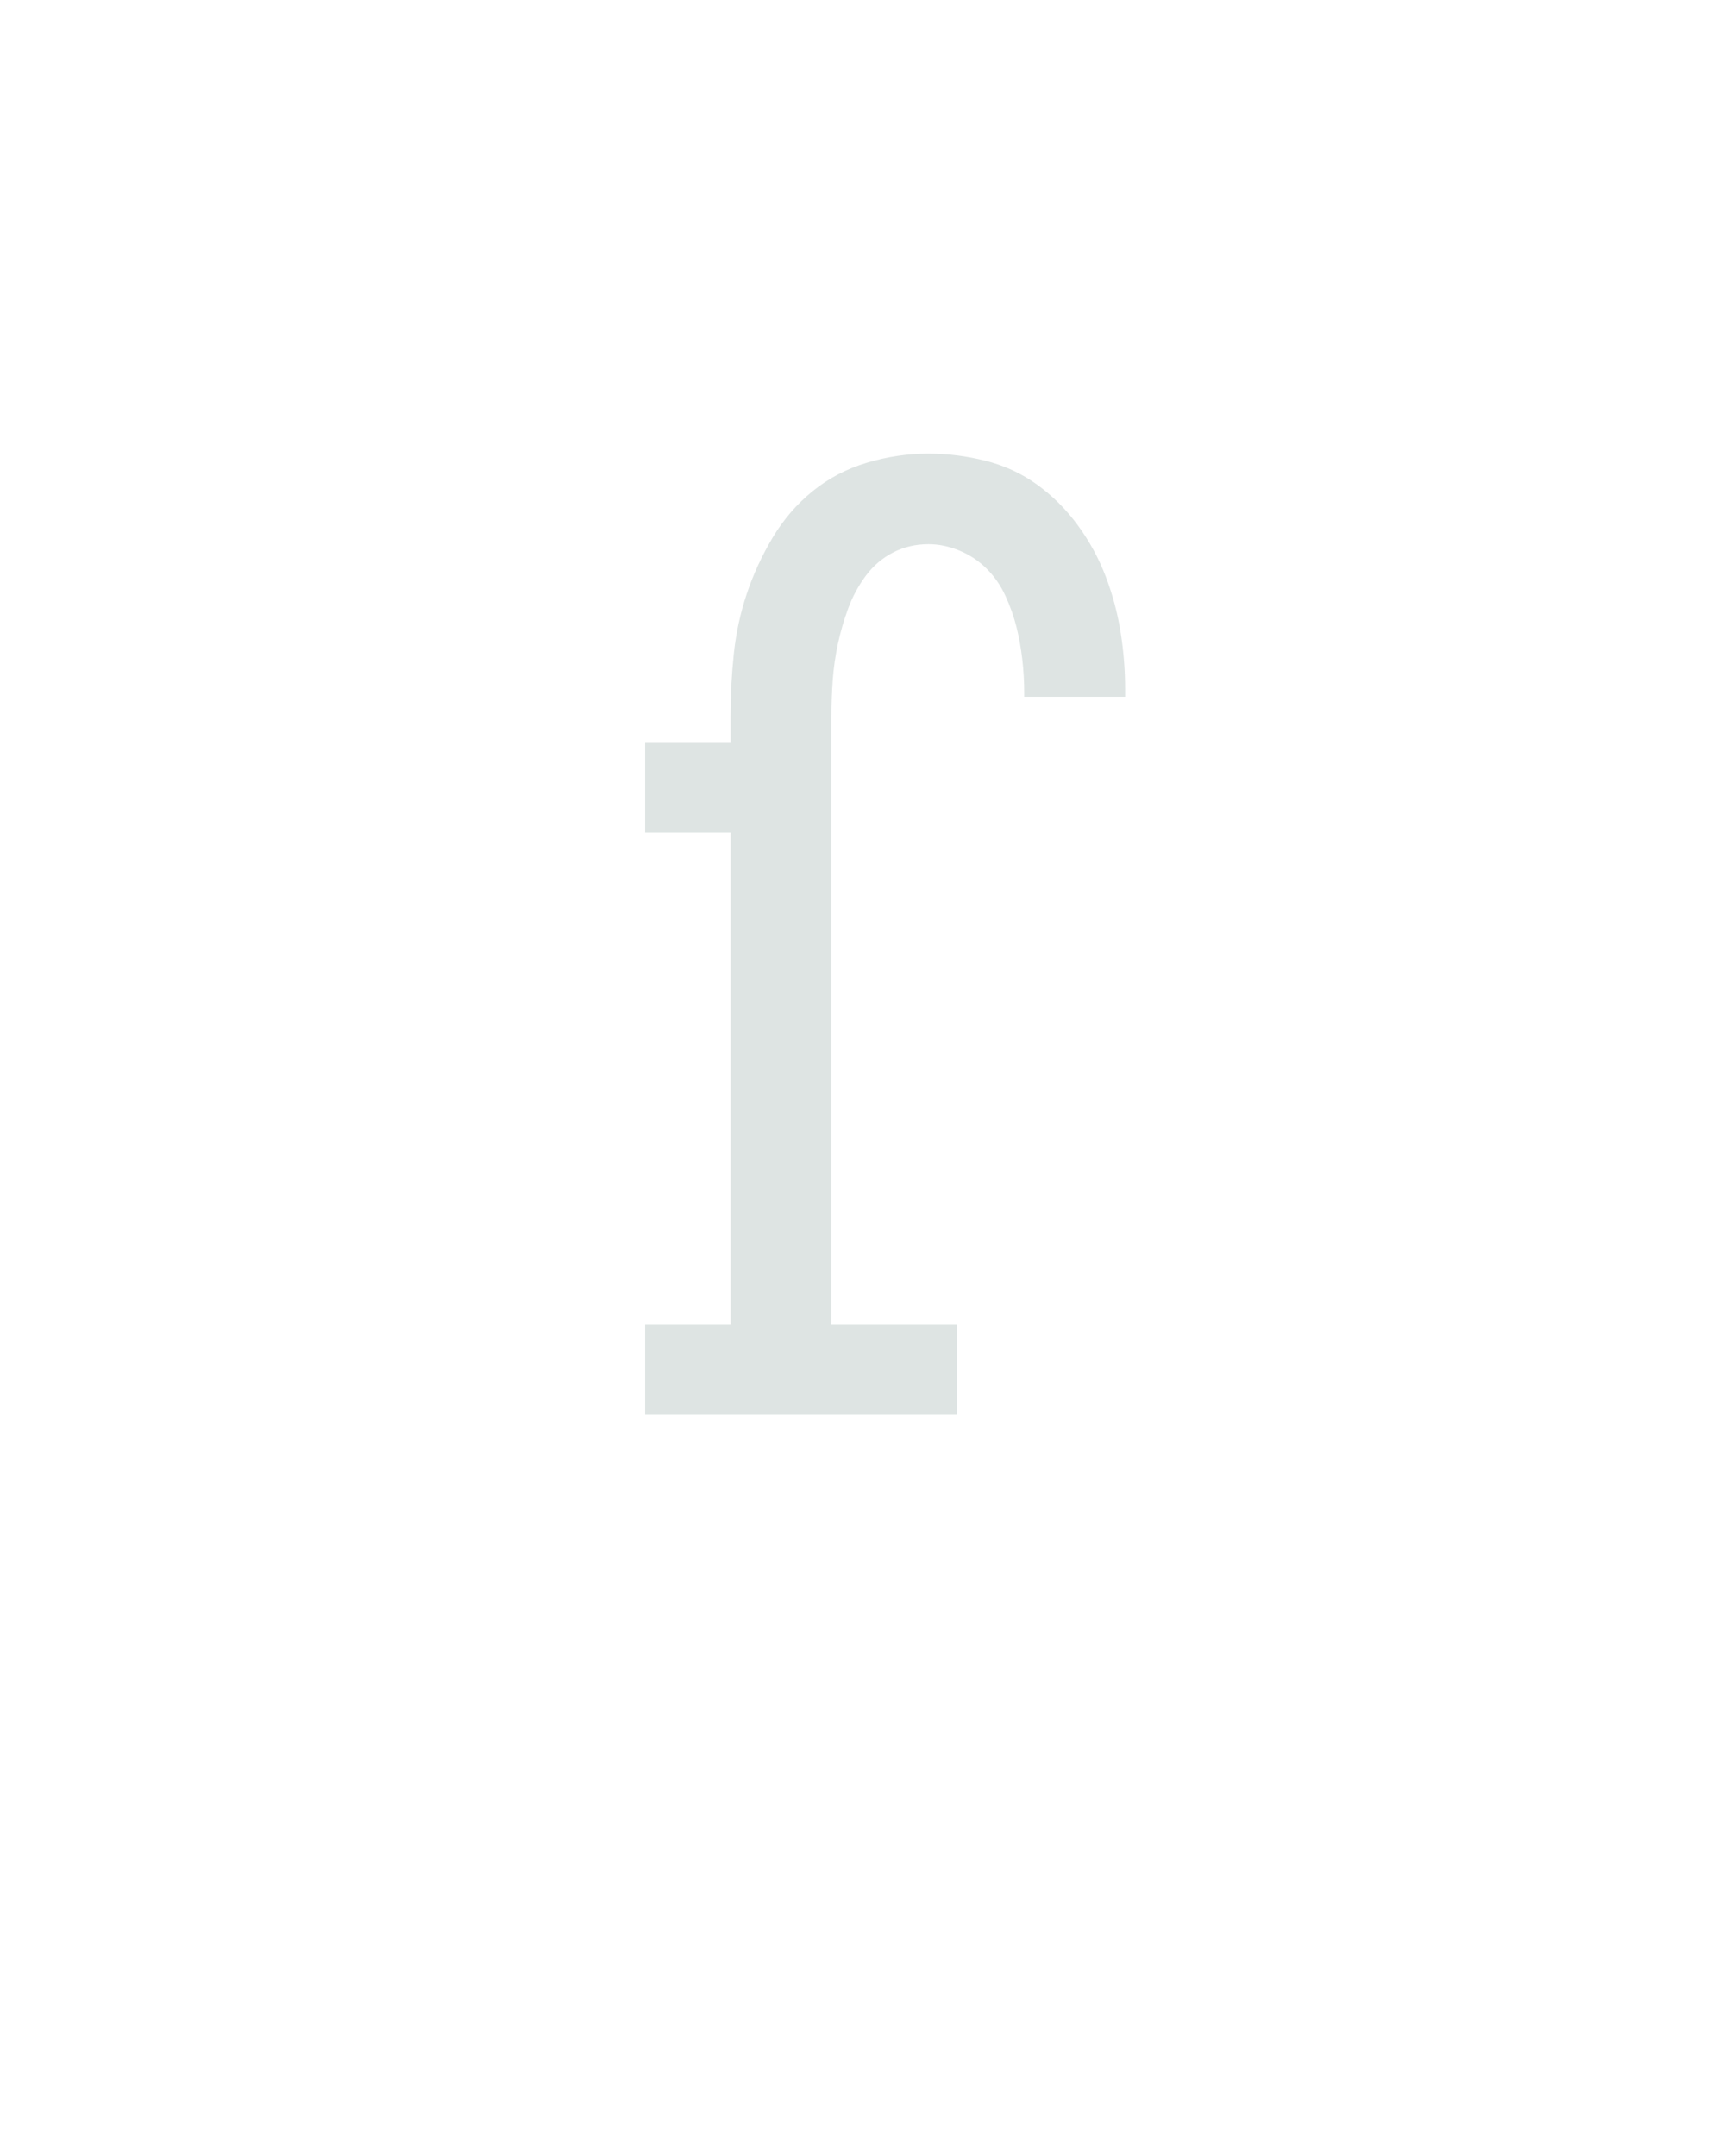 <?xml version="1.0" encoding="UTF-8" standalone="no"?>
<svg height="160" viewBox="0 0 128 160" width="128" xmlns="http://www.w3.org/2000/svg">
<defs>
<path d="M 82 0 L 82 -70 L 148 -70 L 148 -450 L 82 -450 L 82 -520 L 148 -520 L 148 -540 Q 148 -564 150.5 -588 Q 153 -612 160.5 -634.5 Q 168 -657 180.5 -678 Q 193 -699 211.5 -714 Q 230 -729 253.5 -736 Q 277 -743 301 -743 Q 323 -743 345 -737.5 Q 367 -732 385 -719 Q 403 -706 416.5 -687.5 Q 430 -669 438 -648 Q 446 -627 449.5 -605 Q 453 -583 453 -561 L 453 -555 L 375 -555 L 375 -558 Q 375 -571 373.5 -584 Q 372 -597 369 -609 Q 366 -621 360.5 -633 Q 355 -645 346 -654 Q 337 -663 325 -668 Q 313 -673 301 -673 Q 286 -673 273.5 -666.5 Q 261 -660 252.5 -648.5 Q 244 -637 239 -623.5 Q 234 -610 231 -596 Q 228 -582 227 -568 Q 226 -554 226 -540 L 226 -70 L 323 -70 L 323 0 Z " id="path1"/>
</defs>
<g>
<g data-source-text="ſ" fill="#dee4e3" transform="translate(40 104.992) rotate(0) scale(0.096)">
<use href="#path1" transform="translate(0 0)"/>
</g>
</g>
</svg>